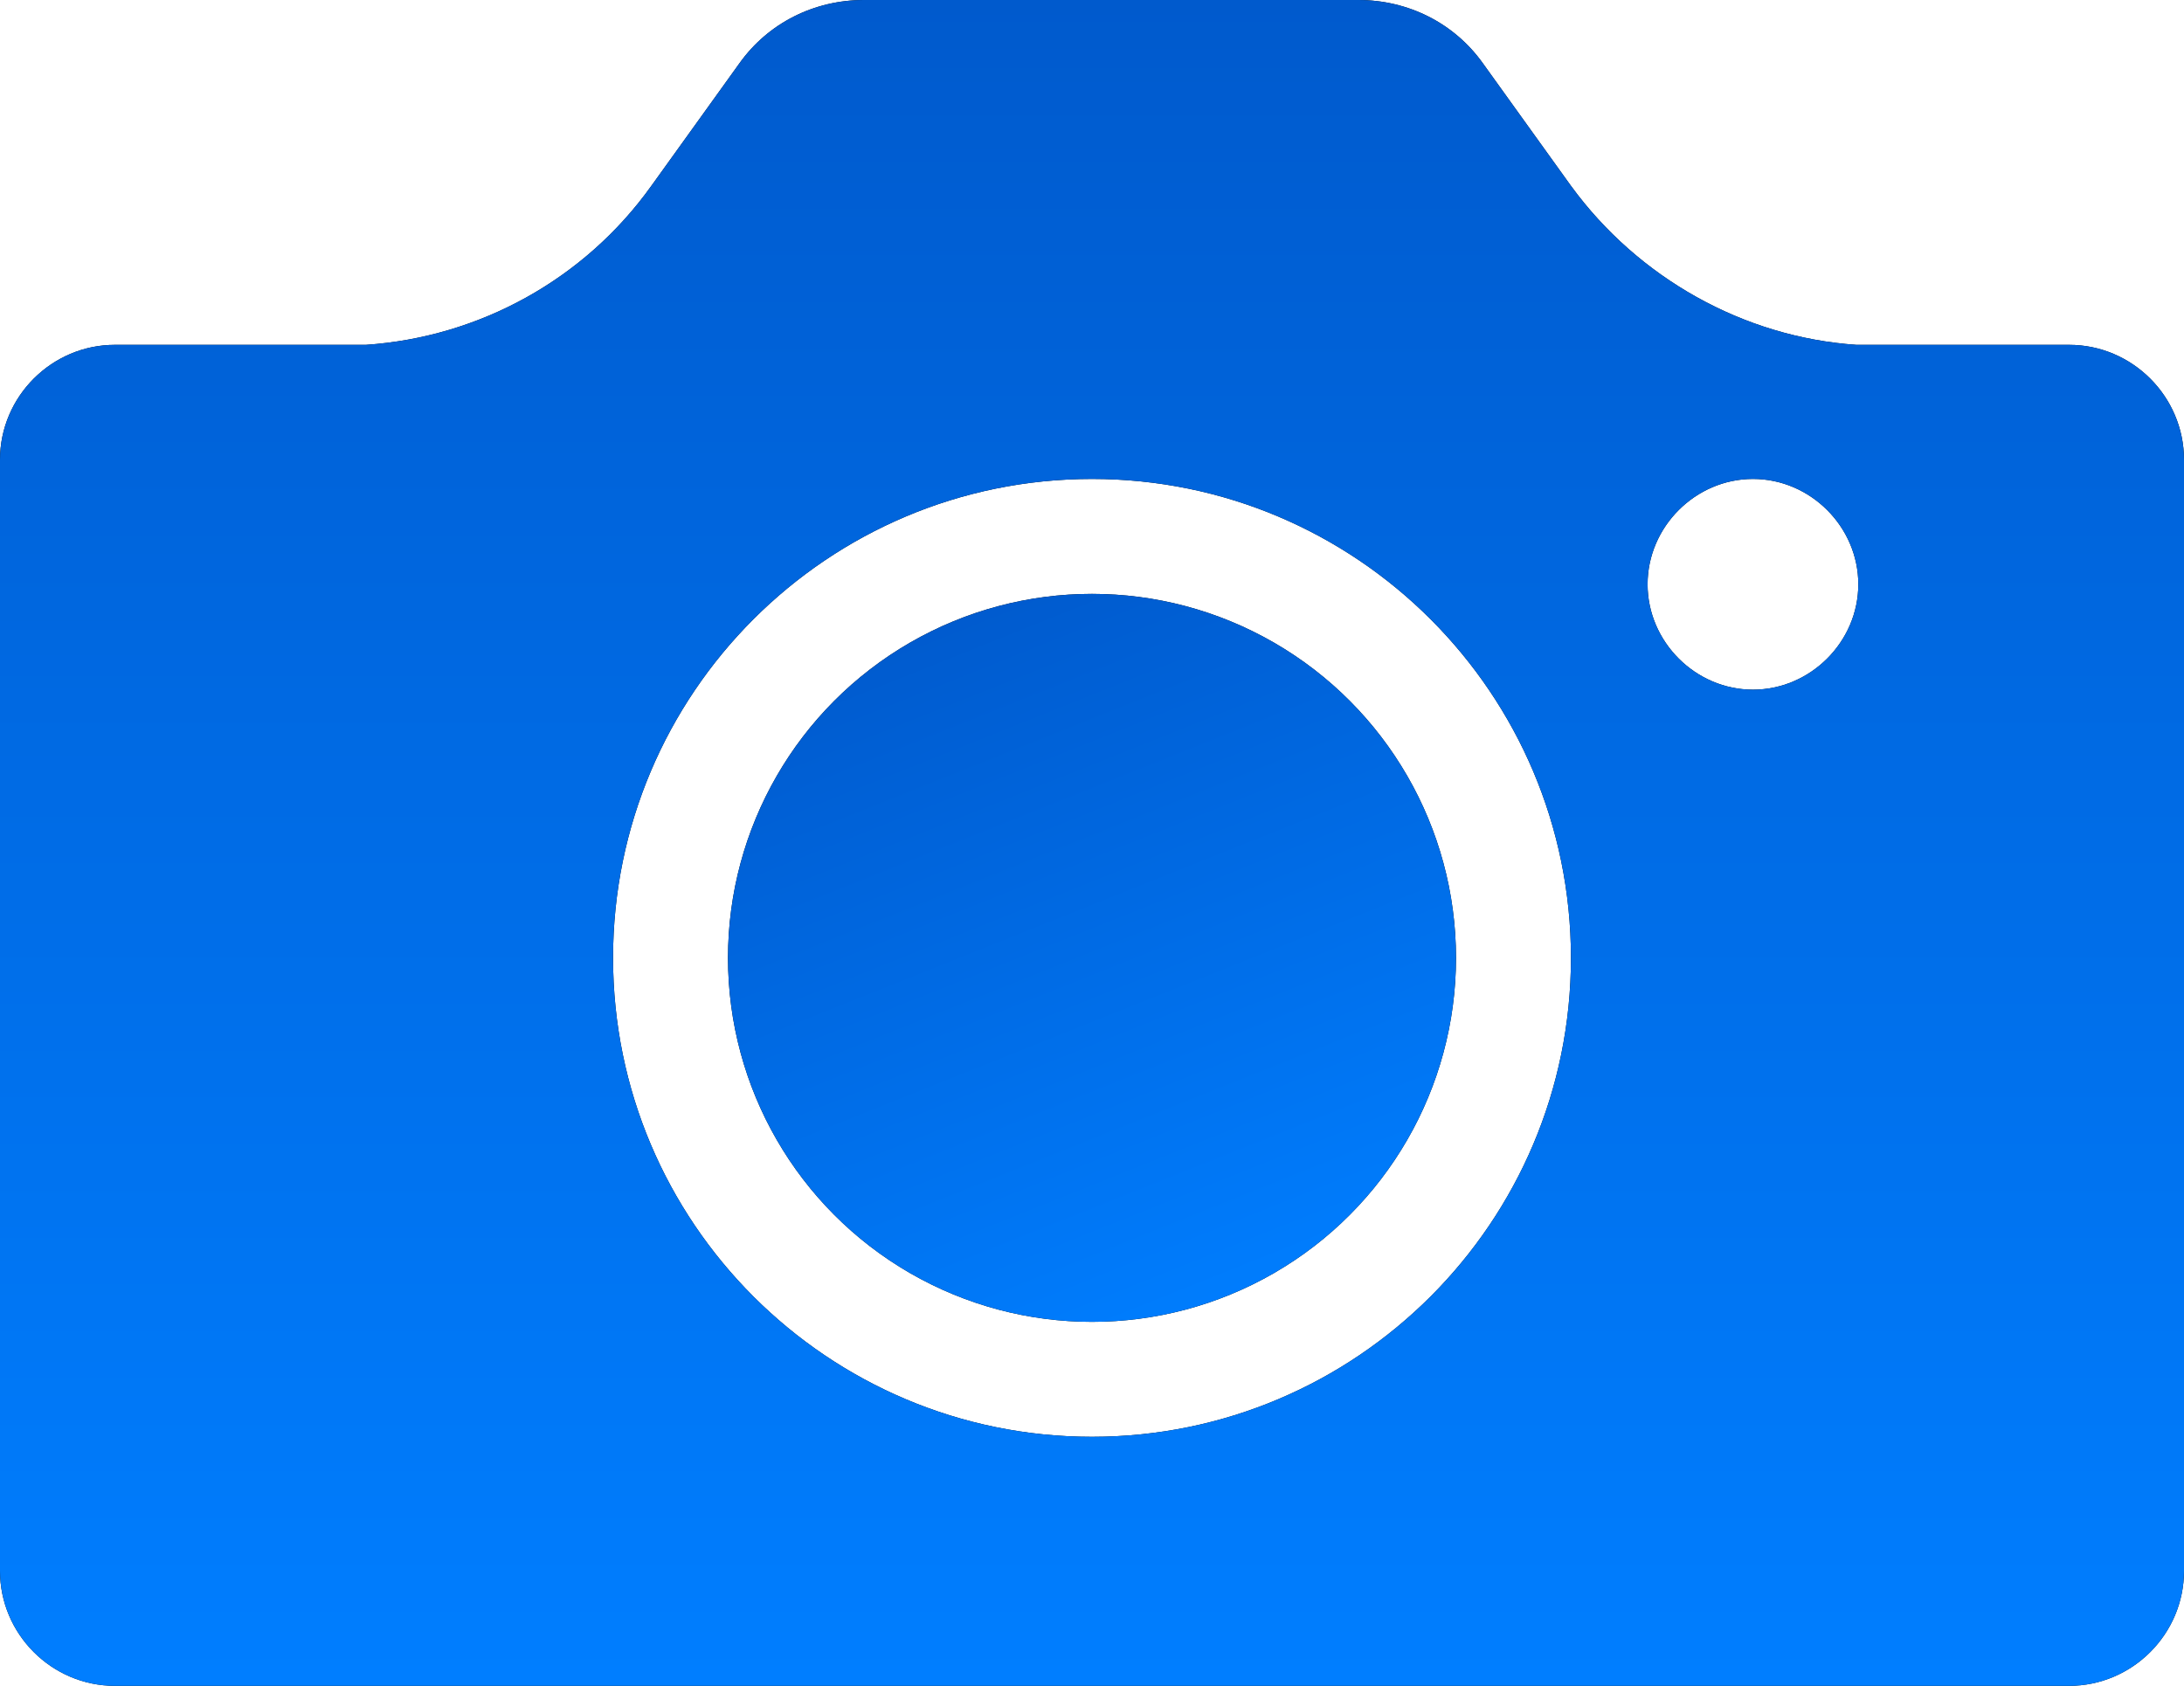 <?xml version="1.0" encoding="utf-8"?>
<!-- Generator: Adobe Illustrator 19.2.0, SVG Export Plug-In . SVG Version: 6.00 Build 0)  -->
<svg version="1.1" id="Layer_1" xmlns="http://www.w3.org/2000/svg" xmlns:xlink="http://www.w3.org/1999/xlink" x="0px" y="0px"
	 viewBox="0 0 114 88" style="enable-background:new 0 0 114 88;" xml:space="preserve">
<style type="text/css">
	.st0{fill:url(#path-2-2_1_);}
	.st1{fill:url(#path-5-2_1_);}
</style>
<title>Share page - camera icon</title>
<g id="Page-1">
	<g id="camera-icon">
		<g>
			<path id="path-2" d="M19.1,18C25,17.6,30.5,14.6,34,9.7l4.6-6.4l0,0C40.1,1.2,42.5,0,45.1,0h25.8c2.6,0,5,1.2,6.5,3.3L82,9.7l0,0
				c3.5,4.8,9,7.9,14.9,8.3H108c3.3,0,6,2.7,6,6v58c0,3.3-2.7,6-6,6H6c-3.3,0-6-2.7-6-6V24c0-3.3,2.7-6,6-6H19.1z M57,75
				c13.8,0,25-11.2,25-25S70.8,25,57,25S32,36.2,32,50l0,0C32,63.8,43.2,75,57,75z M91.5,36c3,0,5.5-2.5,5.5-5.5S94.5,25,91.5,25
				S86,27.5,86,30.5S88.5,36,91.5,36z"/>
		</g>
		
			<linearGradient id="path-2-2_1_" gradientUnits="userSpaceOnUse" x1="-13.377" y1="1.021" x2="-13.377" y2="2.021" gradientTransform="matrix(114 0 0 88 1582 -90)">
			<stop  offset="0" style="stop-color:#005ACD"/>
			<stop  offset="1" style="stop-color:#007EFF"/>
		</linearGradient>
		<path id="path-2-2" class="st0" d="M19.1,18C25,17.6,30.5,14.6,34,9.7l4.6-6.4l0,0C40.1,1.2,42.5,0,45.1,0h25.8
			c2.6,0,5,1.2,6.5,3.3L82,9.7l0,0c3.5,4.8,9,7.9,14.9,8.3H108c3.3,0,6,2.7,6,6v58c0,3.3-2.7,6-6,6H6c-3.3,0-6-2.7-6-6V24
			c0-3.3,2.7-6,6-6H19.1z M57,75c13.8,0,25-11.2,25-25S70.8,25,57,25S32,36.2,32,50l0,0C32,63.8,43.2,75,57,75z M91.5,36
			c3,0,5.5-2.5,5.5-5.5S94.5,25,91.5,25S86,27.5,86,30.5S88.5,36,91.5,36z"/>
		<g id="Path">
			<g>
				<circle id="path-5" cx="57" cy="50" r="19"/>
			</g>
			
				<linearGradient id="path-5-2_1_" gradientUnits="userSpaceOnUse" x1="-13.329" y1="2.375" x2="-12.929" y2="3.375" gradientTransform="matrix(38 0 0 38 556 -59)">
				<stop  offset="0" style="stop-color:#005ACD"/>
				<stop  offset="1" style="stop-color:#007EFF"/>
			</linearGradient>
			<circle id="path-5-2" class="st1" cx="57" cy="50" r="19"/>
		</g>
	</g>
</g>
</svg>
